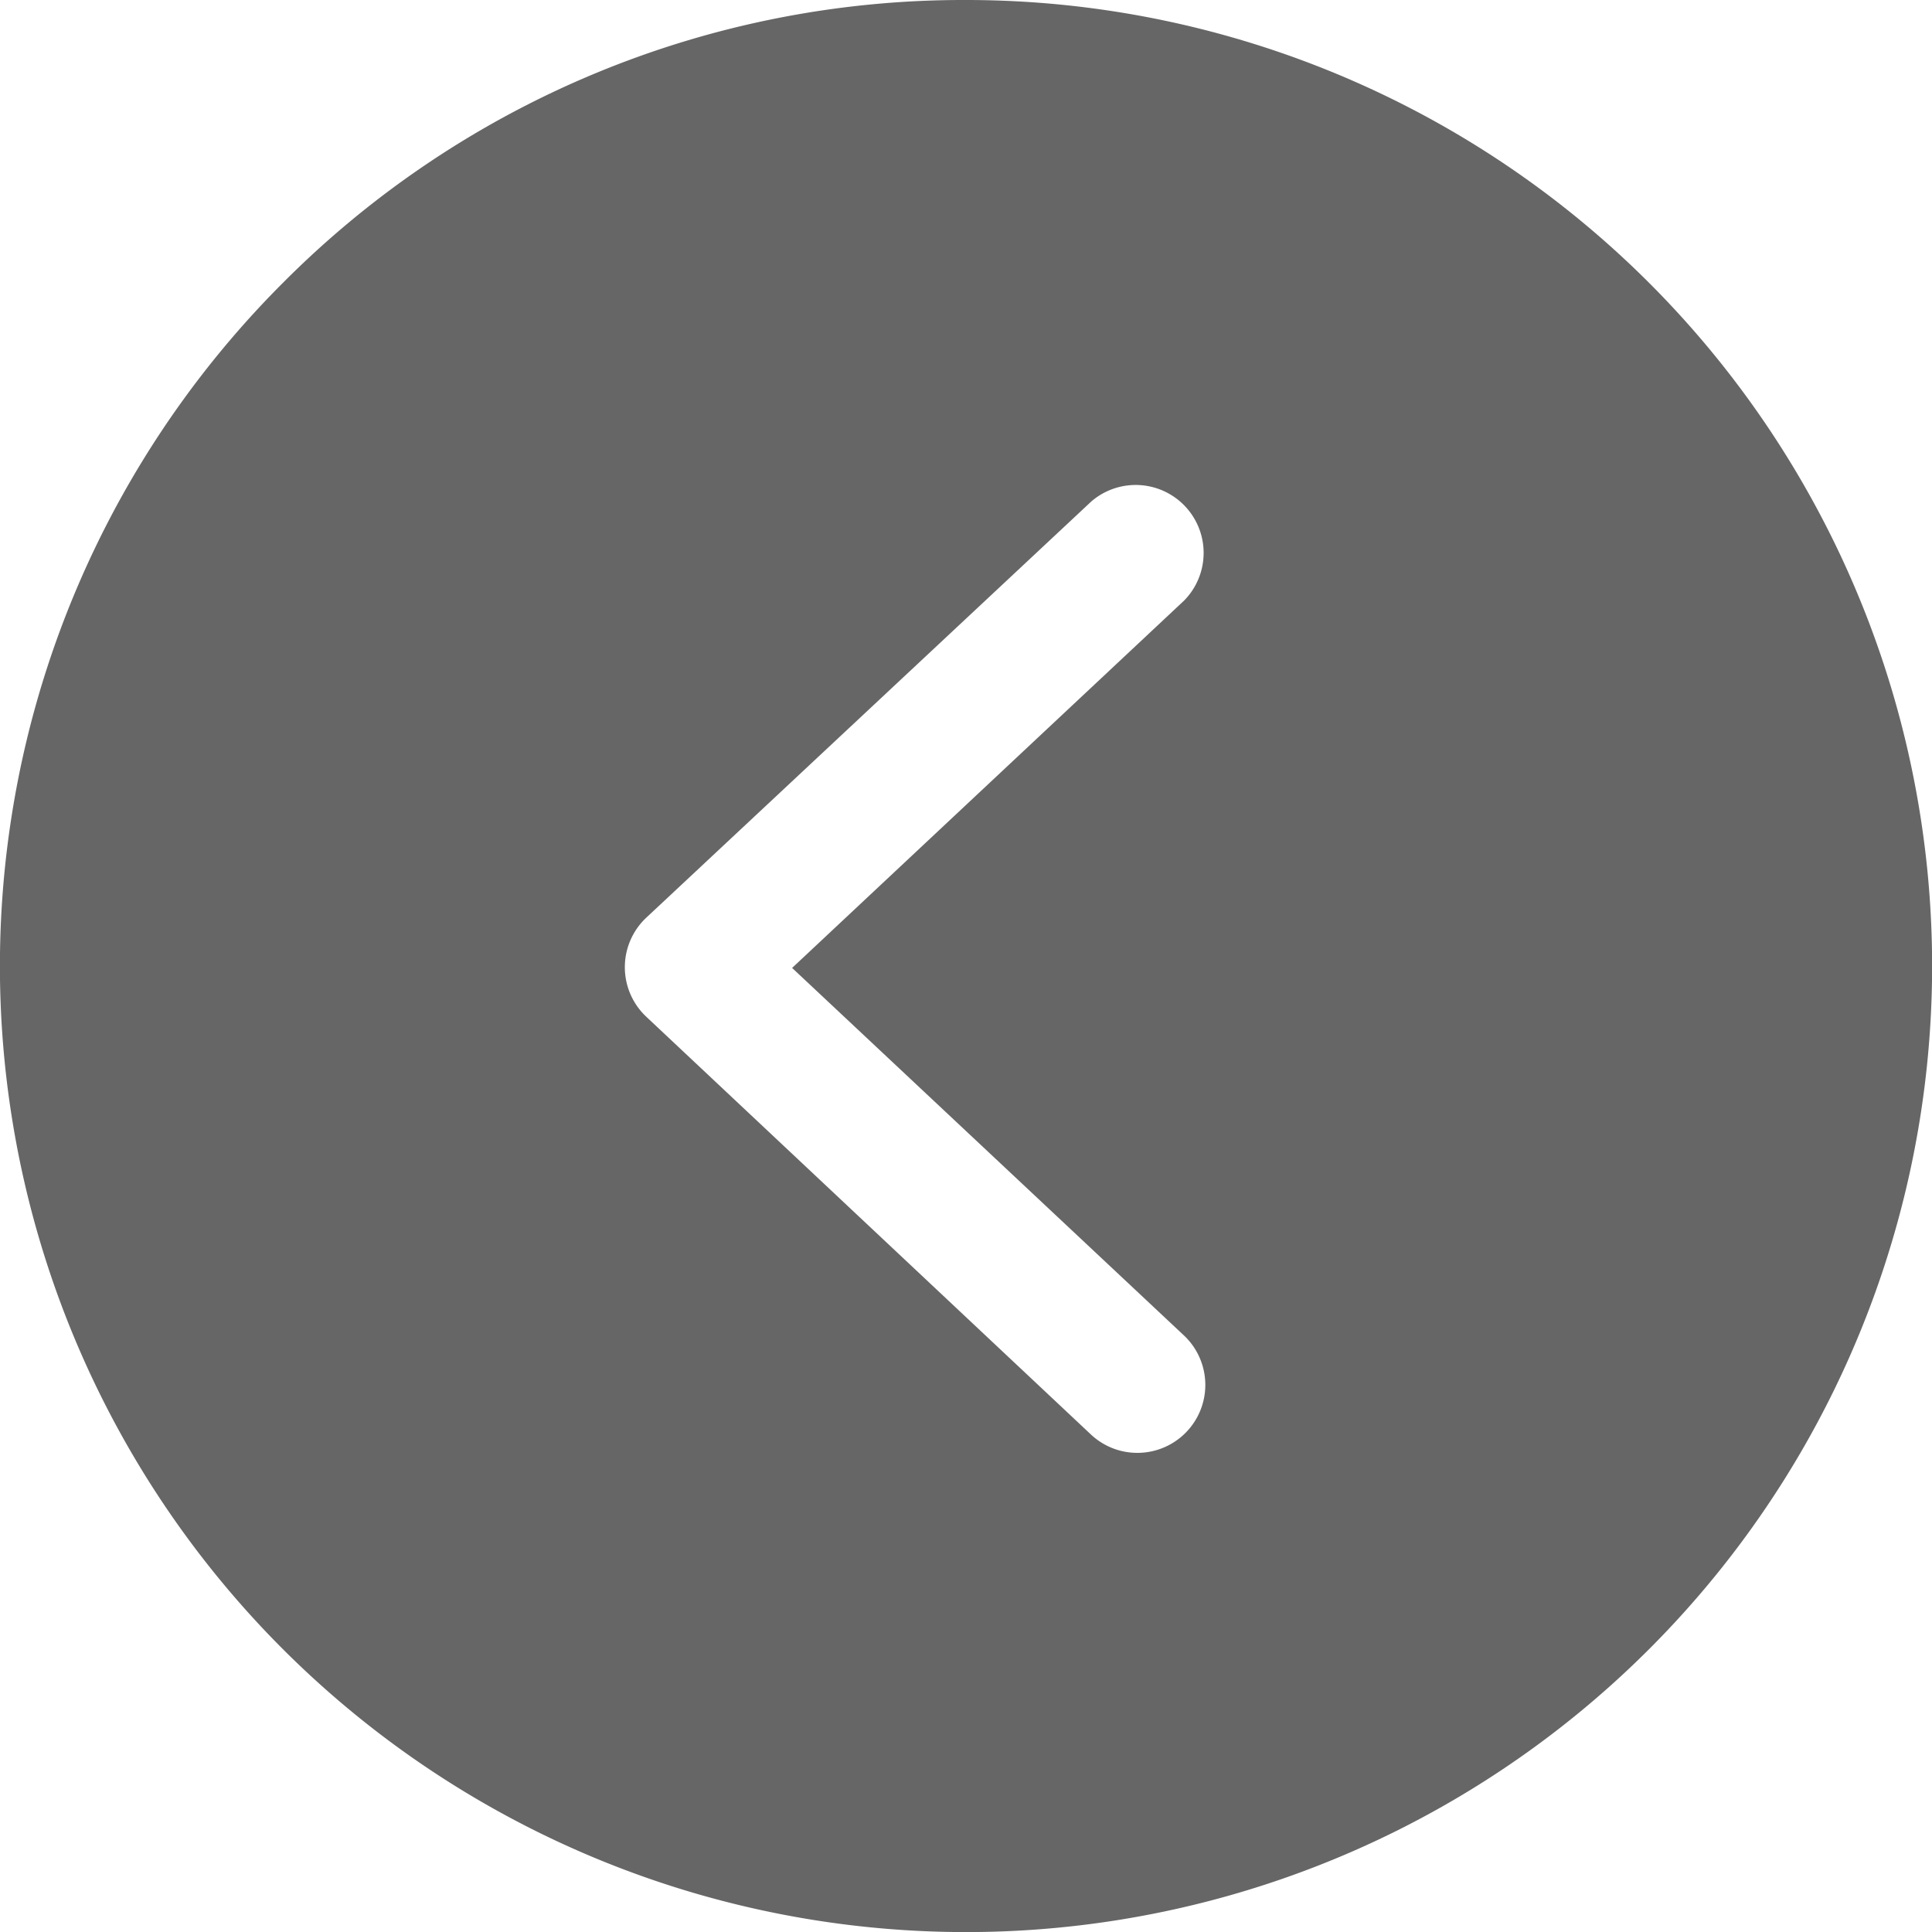 <svg xmlns="http://www.w3.org/2000/svg" width="12" height="12" viewBox="0 0 12 12">
  <defs>
    <style>
      .cls-1 {
        fill: #666;
      }
    </style>
  </defs>
  <g id="right-circle" transform="translate(12.012 12.023) rotate(180)">
    <path id="Shape" class="cls-1" d="M6,12A6,6,0,0,1,1.757,1.757a6,6,0,0,1,8.486,8.486A5.961,5.961,0,0,1,6,12ZM4.935,2.976a.422.422,0,0,0-.289.729L7.08,5.988,4.645,8.27a.422.422,0,0,0,.577.615L7.986,6.3a.422.422,0,0,0,0-.615L5.224,3.09A.421.421,0,0,0,4.935,2.976Z" transform="translate(0.012 0.023)"/>
  </g>
</svg>
